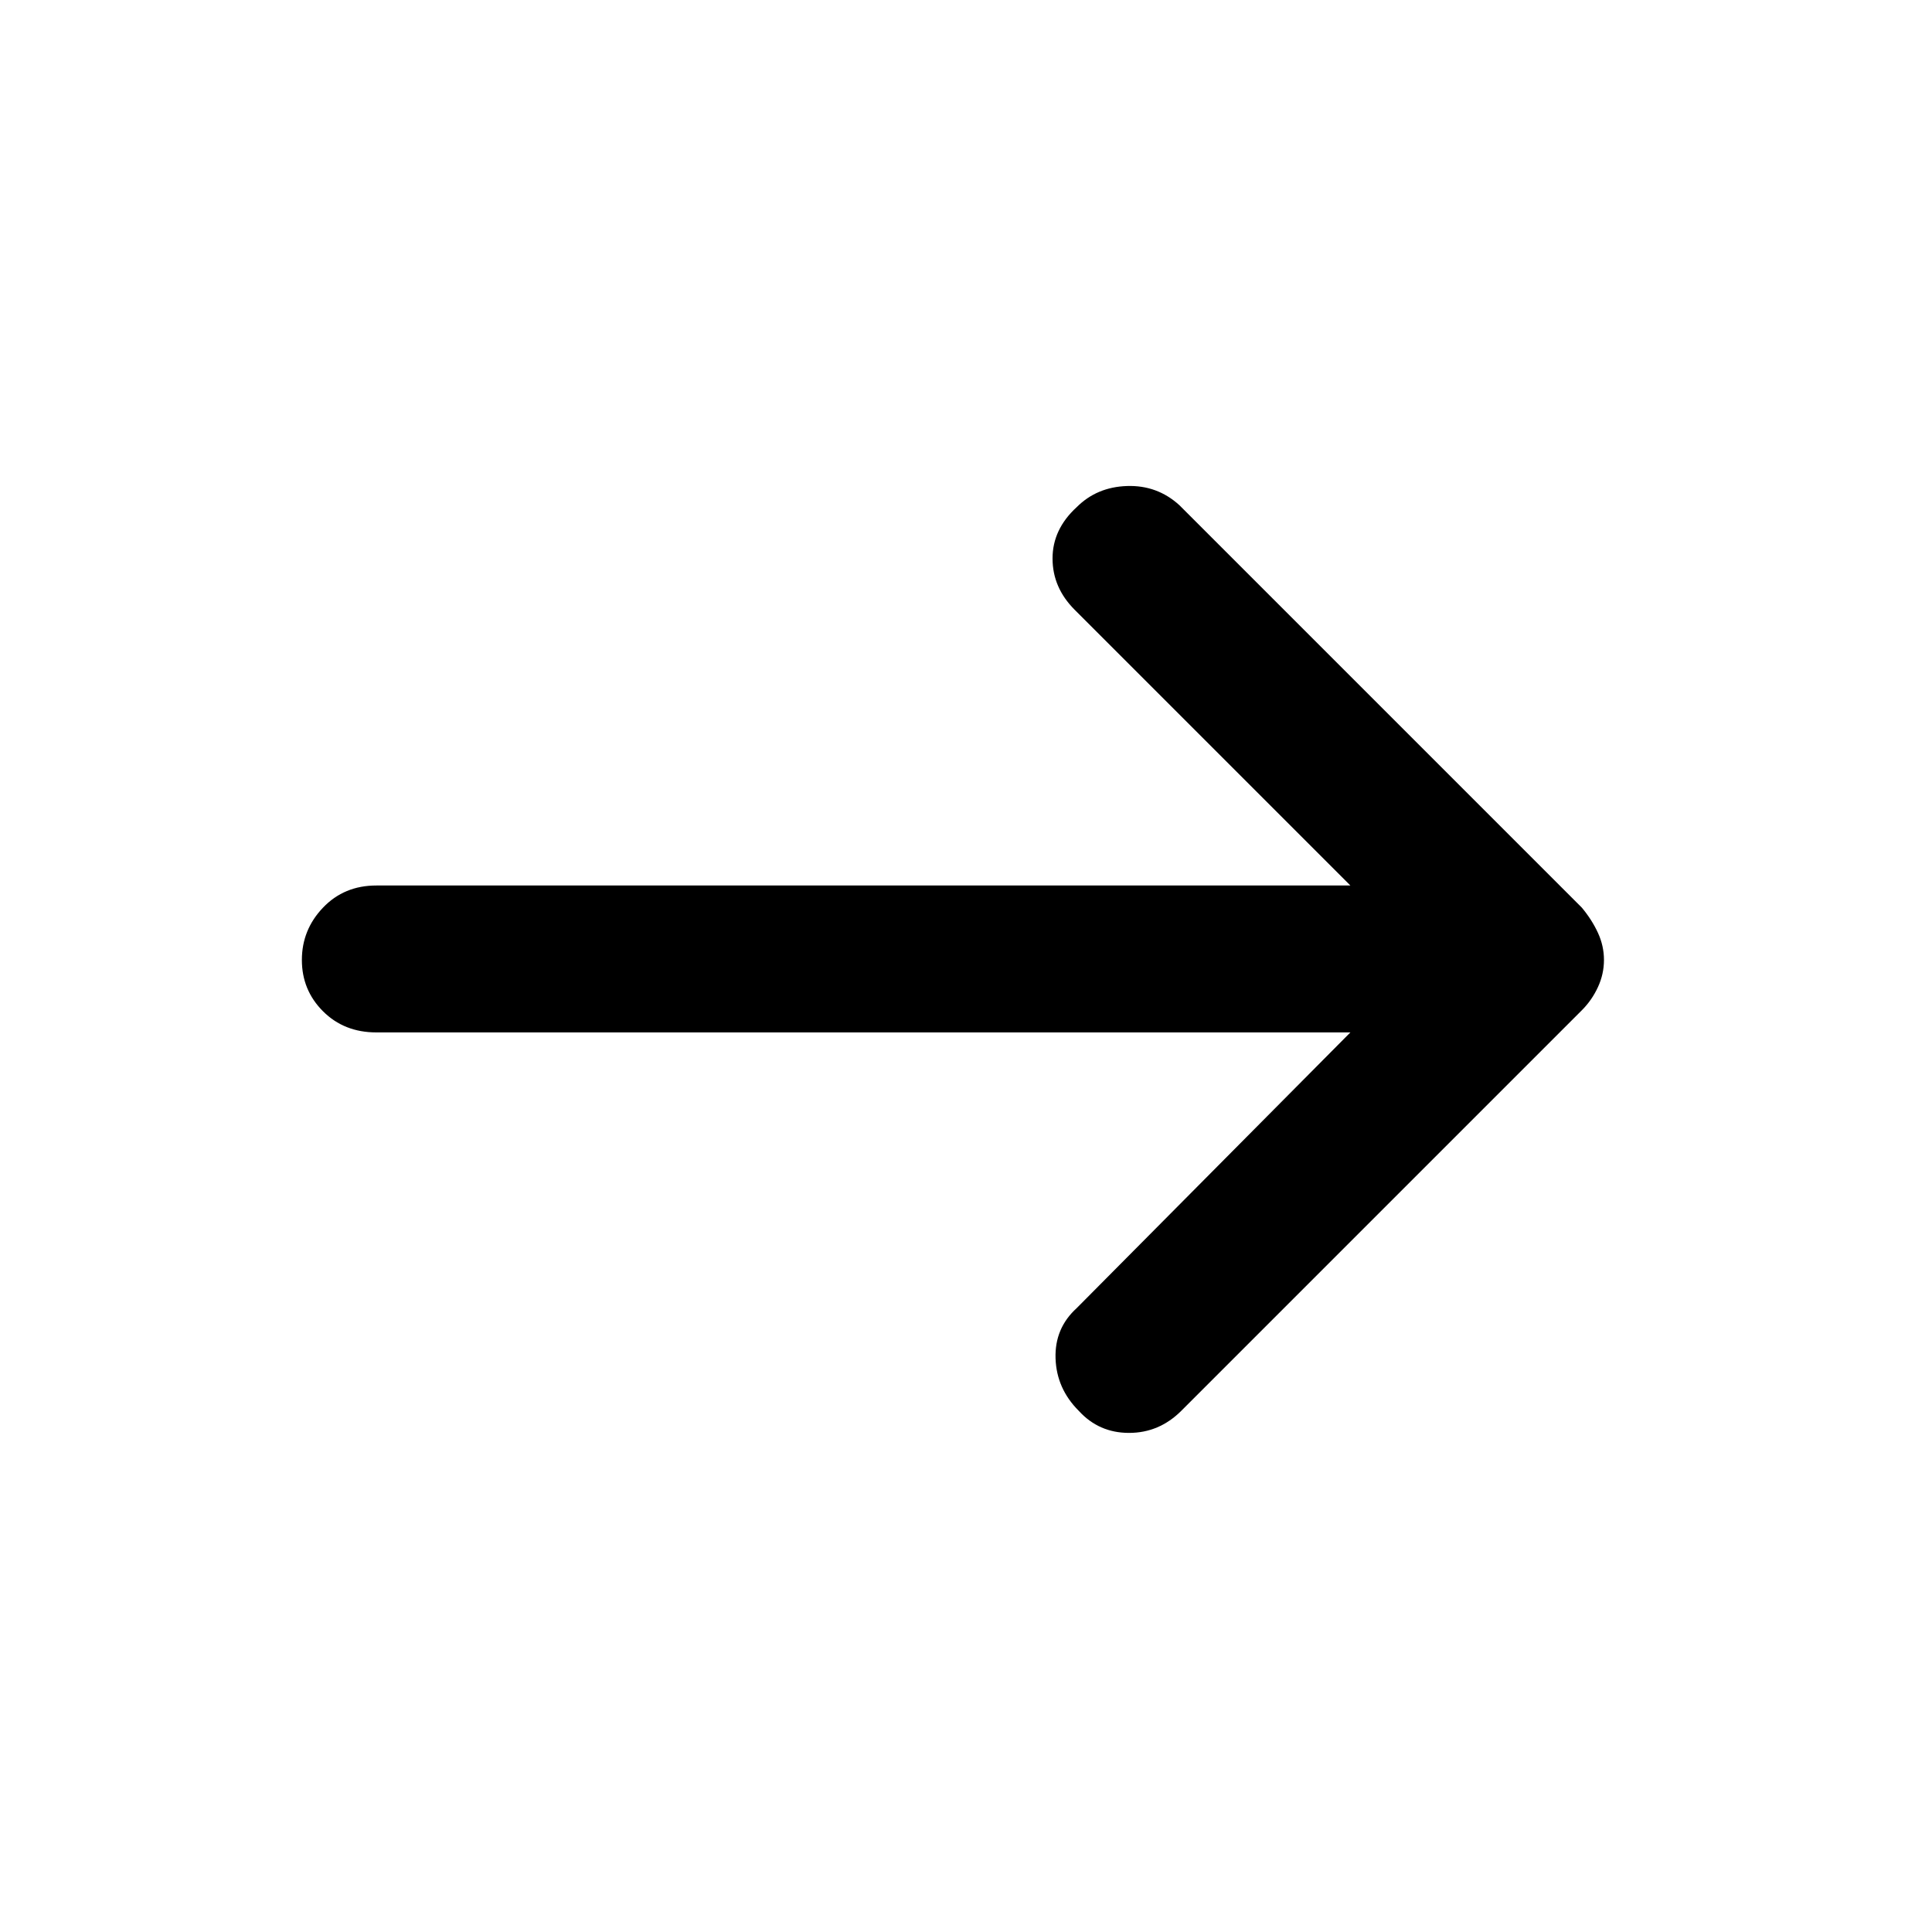 <svg xmlns="http://www.w3.org/2000/svg" height="48" width="48"><path d="M26.8 35.05q-.55-.55-.575-1.3-.025-.75.525-1.25l6.8-6.85H9.35q-.8 0-1.325-.525Q7.5 24.6 7.5 23.85q0-.75.525-1.3T9.35 22h24.2l-6.85-6.85q-.55-.55-.55-1.275 0-.725.6-1.275.5-.5 1.25-.525.75-.025 1.3.475l10 10q.25.3.4.625.15.325.15.675 0 .35-.15.675-.15.325-.4.575l-9.95 9.95q-.55.55-1.3.55t-1.25-.55Z"/></svg>